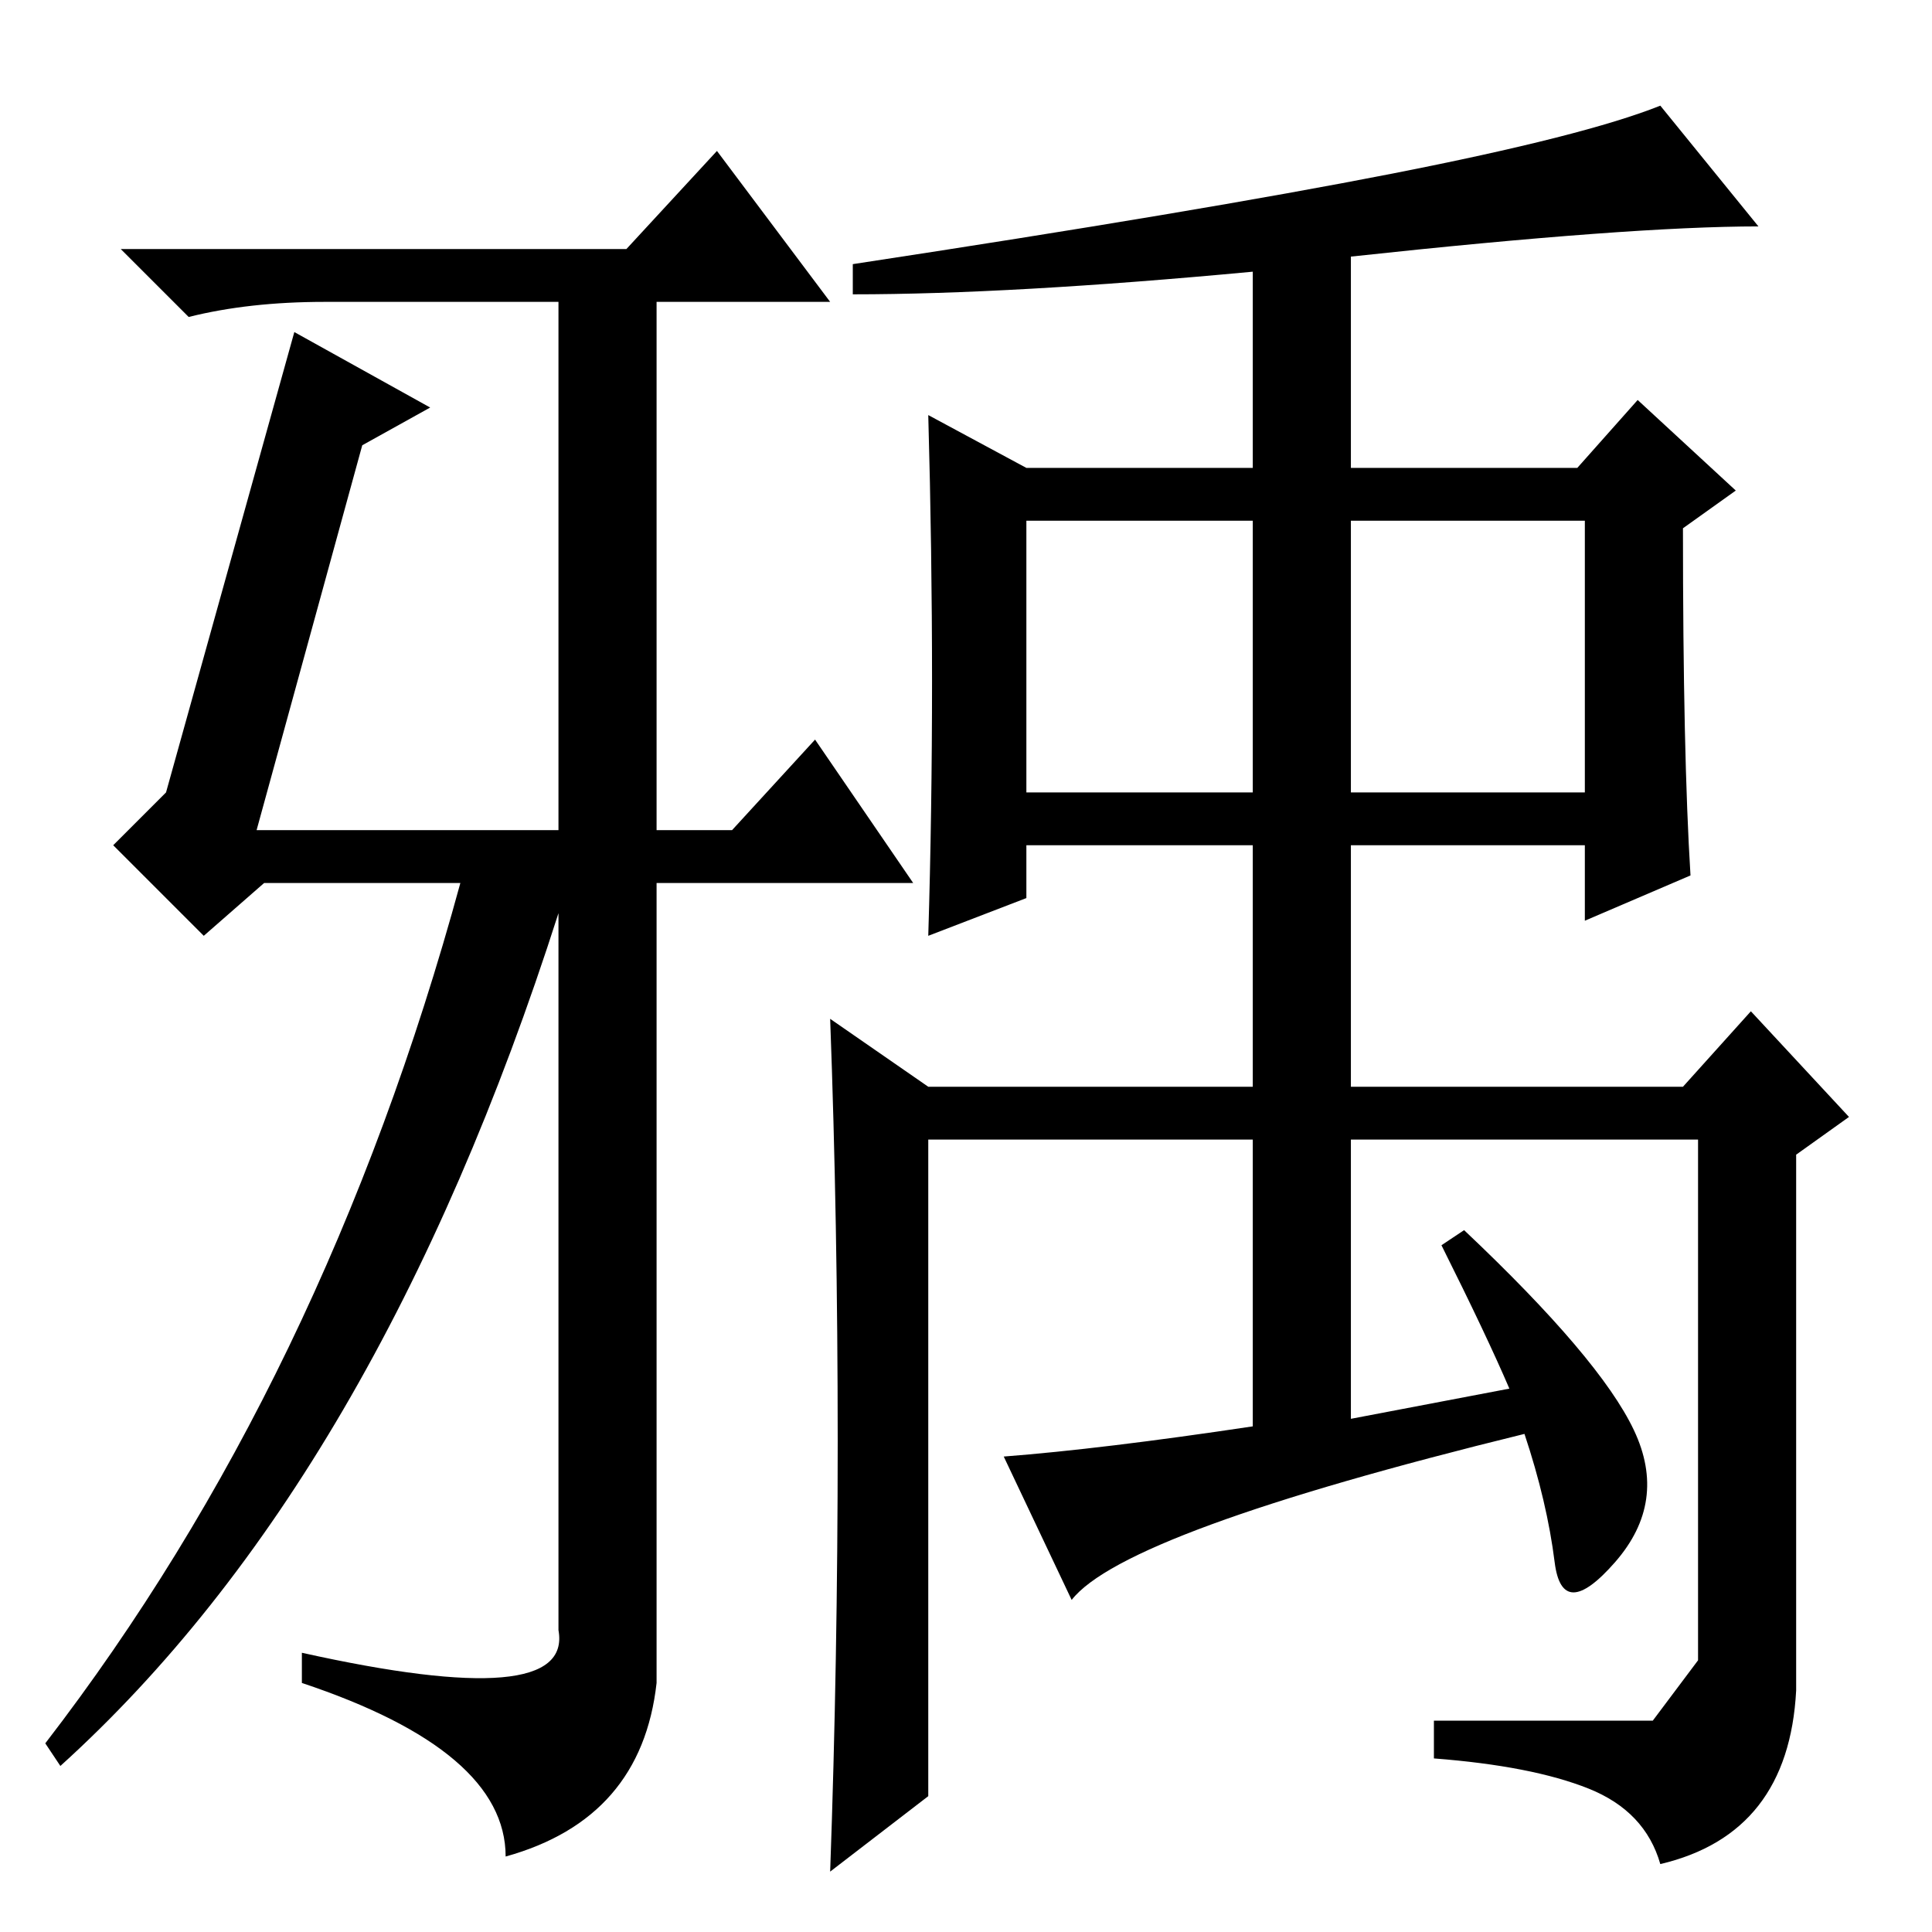 <?xml version="1.0" standalone="no"?>
<!DOCTYPE svg PUBLIC "-//W3C//DTD SVG 1.1//EN" "http://www.w3.org/Graphics/SVG/1.1/DTD/svg11.dtd" >
<svg xmlns="http://www.w3.org/2000/svg" xmlns:xlink="http://www.w3.org/1999/xlink" version="1.1" viewBox="0 -36 256 256">
  <g transform="matrix(1 0 0 -1 0 220)">
   <path fill="currentColor"
d="M179 151h31v36h-31v-36zM123 18l-13 -10q1 28 1 57t-1 56l13 -9h43v32h-30v-7l-13 -5q1 33 0 69l13 -7h30v26q-32 -3 -53 -3v4q46 7 71.5 12t35.5 9l13 -16q-17 0 -54 -4v-28h30l8 9l13 -12l-7 -5q0 -30 1 -46l-14 -6v10h-31v-32h44l9 10l13 -14l-7 -5v-71
q-1 -19 -18 -23q-2 7 -9.5 10t-20.5 4v5h29t6 8v69h-46v-37l21 4q-3 7 -9 19l3 2q18 -17 22.5 -26.5t-2.5 -17.5t-8 0t-4 17q-53 -13 -60 -22l-9 19q13 1 33 4v38h-43v-87zM136 151h30v36h-30v-36zM87 33q-2 -18 -20 -23q0 14 -27 23v4q36 -8 34 3v95q-24 -75 -66 -113l-2 3
q37 48 55 114h-26l-8 -7l-12 12l7 7l17 61l18 -10l-9 -5l-14 -51h40v70h-31q-10 0 -18 -2l-9 9h67l12 13l15 -20h-23v-70h10l11 12l13 -19h-34v-106z" />
  </g>

</svg>
